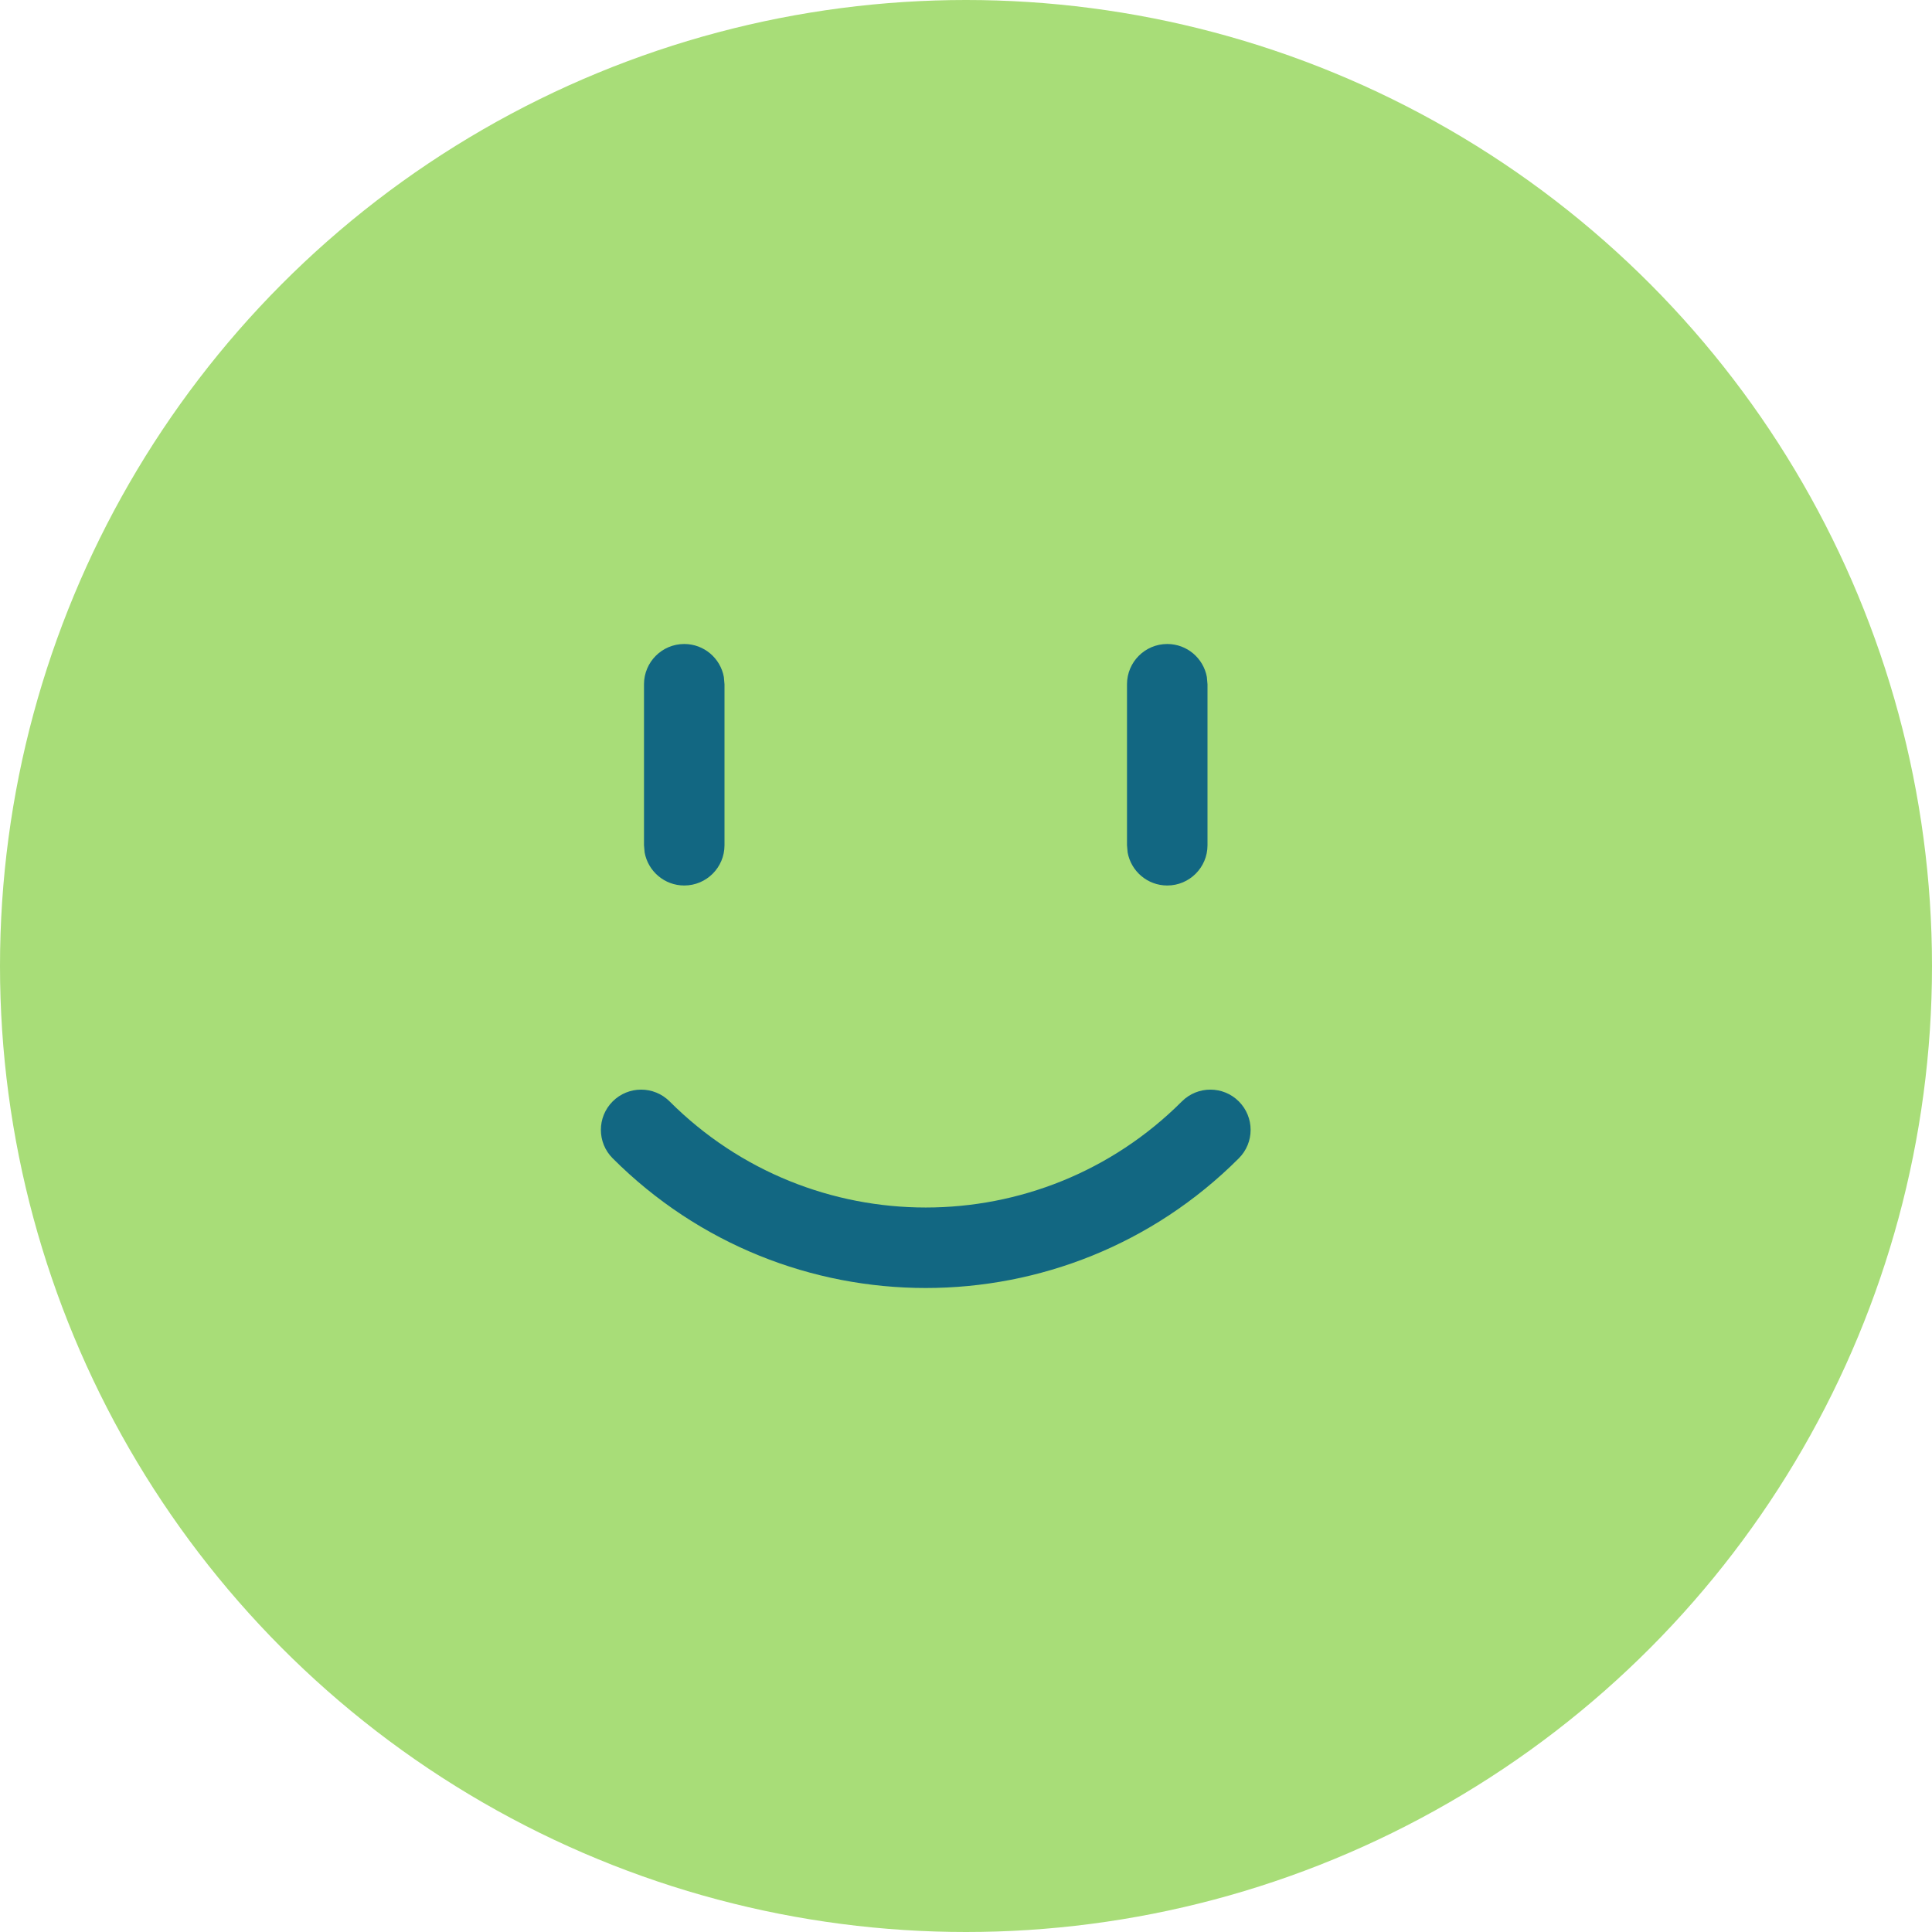 <svg width="48" height="48" viewBox="0 0 48 48" fill="none" xmlns="http://www.w3.org/2000/svg">
<circle cx="24" cy="24" r="24" fill="#A8DD78"/>
<path d="M16.636 27.364C20.151 30.879 25.849 30.879 29.364 27.364C29.755 26.974 30.388 26.974 30.778 27.364C31.169 27.755 31.169 28.388 30.778 28.778C26.482 33.074 19.518 33.074 15.222 28.778C14.831 28.388 14.831 27.755 15.222 27.364C15.612 26.974 16.245 26.974 16.636 27.364ZM17 16C17.491 16 17.899 16.354 17.984 16.82L18 17V21C18 21.552 17.552 22 17 22C16.509 22 16.101 21.646 16.016 21.18L16 21V17C16 16.448 16.448 16 17 16ZM29 16C29.491 16 29.899 16.354 29.984 16.82L30 17V21C30 21.552 29.552 22 29 22C28.509 22 28.101 21.646 28.016 21.18L28 21V17C28 16.448 28.448 16 29 16Z" fill="#126782"/>
</svg>
